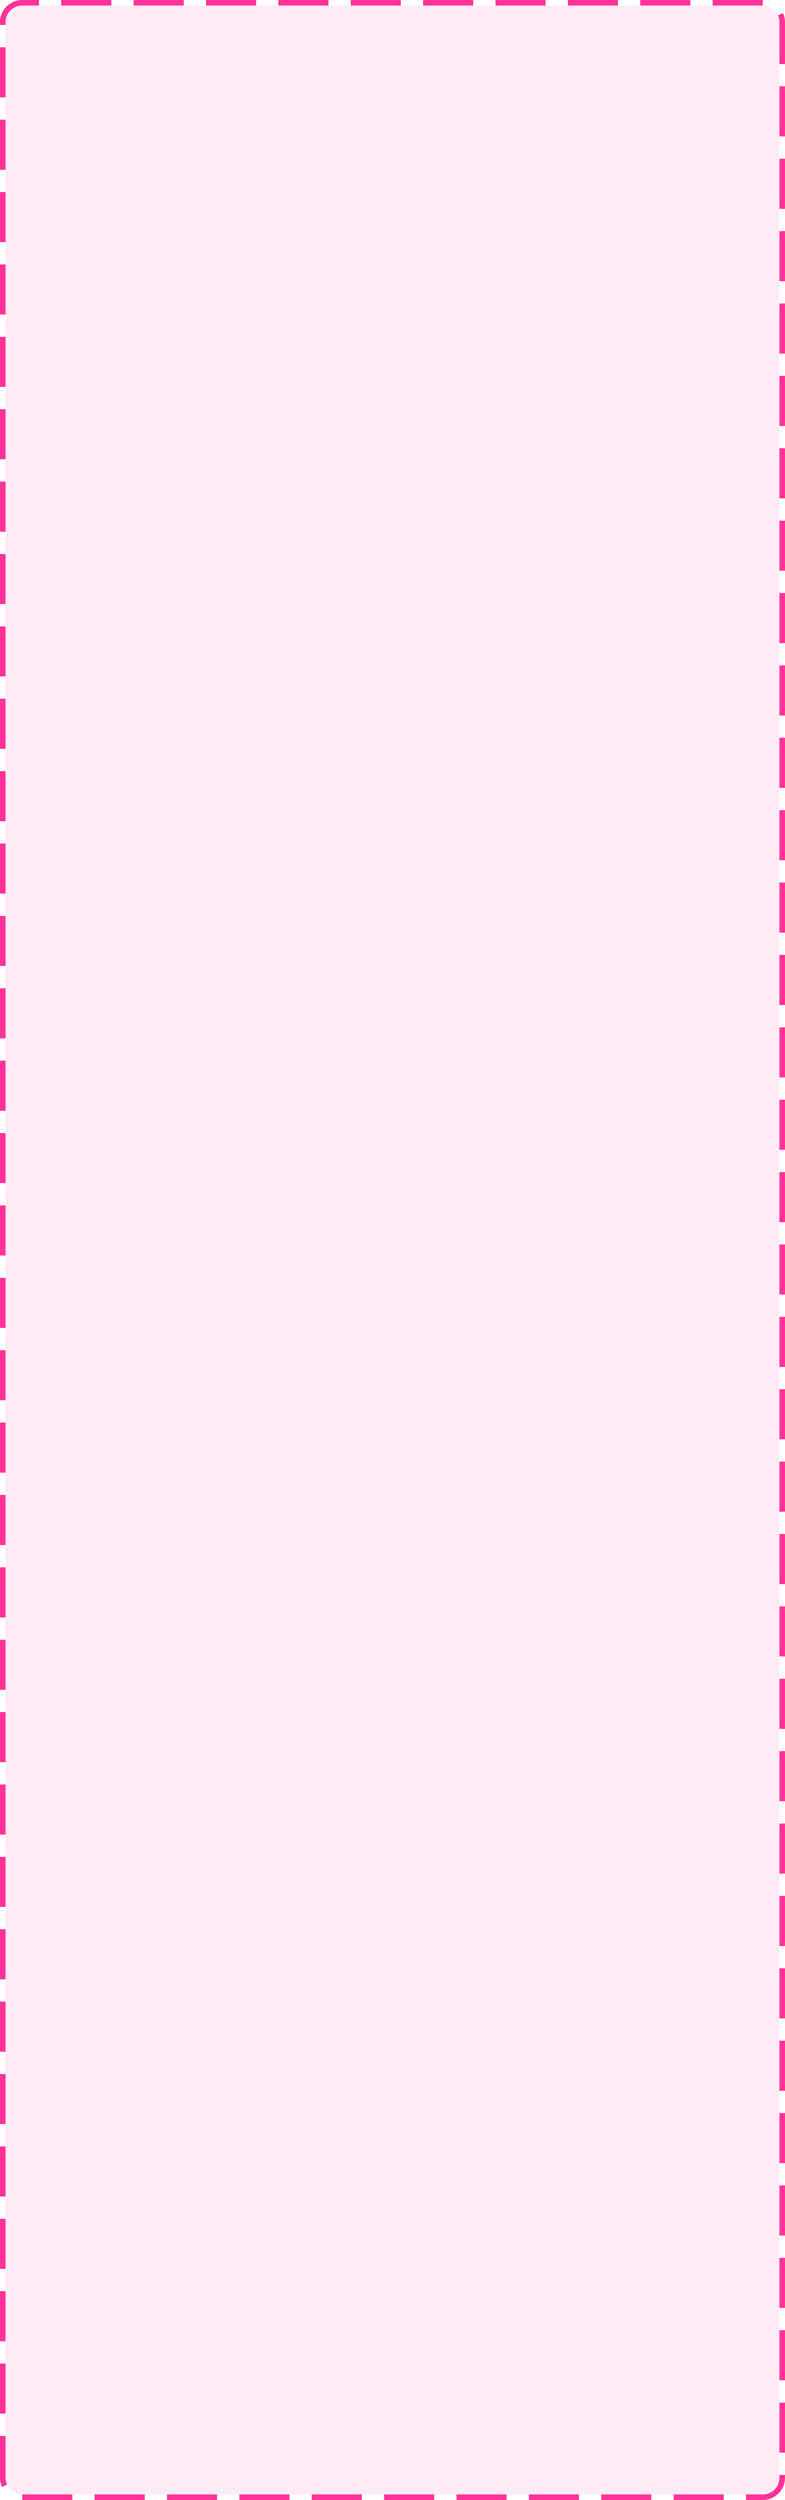 ﻿<?xml version="1.0" encoding="utf-8"?>
<svg version="1.1" xmlns:xlink="http://www.w3.org/1999/xlink" width="141px" height="449px" xmlns="http://www.w3.org/2000/svg">
  <g transform="matrix(1 0 0 1 -2037 -1845 )">
    <path d="M 2038 1849  A 3 3 0 0 1 2041 1846 L 2174 1846  A 3 3 0 0 1 2177 1849 L 2177 2290  A 3 3 0 0 1 2174 2293 L 2041 2293  A 3 3 0 0 1 2038 2290 L 2038 1849  Z " fill-rule="nonzero" fill="#ff3399" stroke="none" fill-opacity="0.098" />
    <path d="M 2037.5 1849  A 3.5 3.5 0 0 1 2041 1845.5 L 2174 1845.5  A 3.5 3.5 0 0 1 2177.5 1849 L 2177.5 2290  A 3.5 3.5 0 0 1 2174 2293.5 L 2041 2293.5  A 3.5 3.5 0 0 1 2037.5 2290 L 2037.5 1849  Z " stroke-width="1" stroke-dasharray="9,4" stroke="#ff3399" fill="none" stroke-dashoffset="0.5" />
  </g>
</svg>